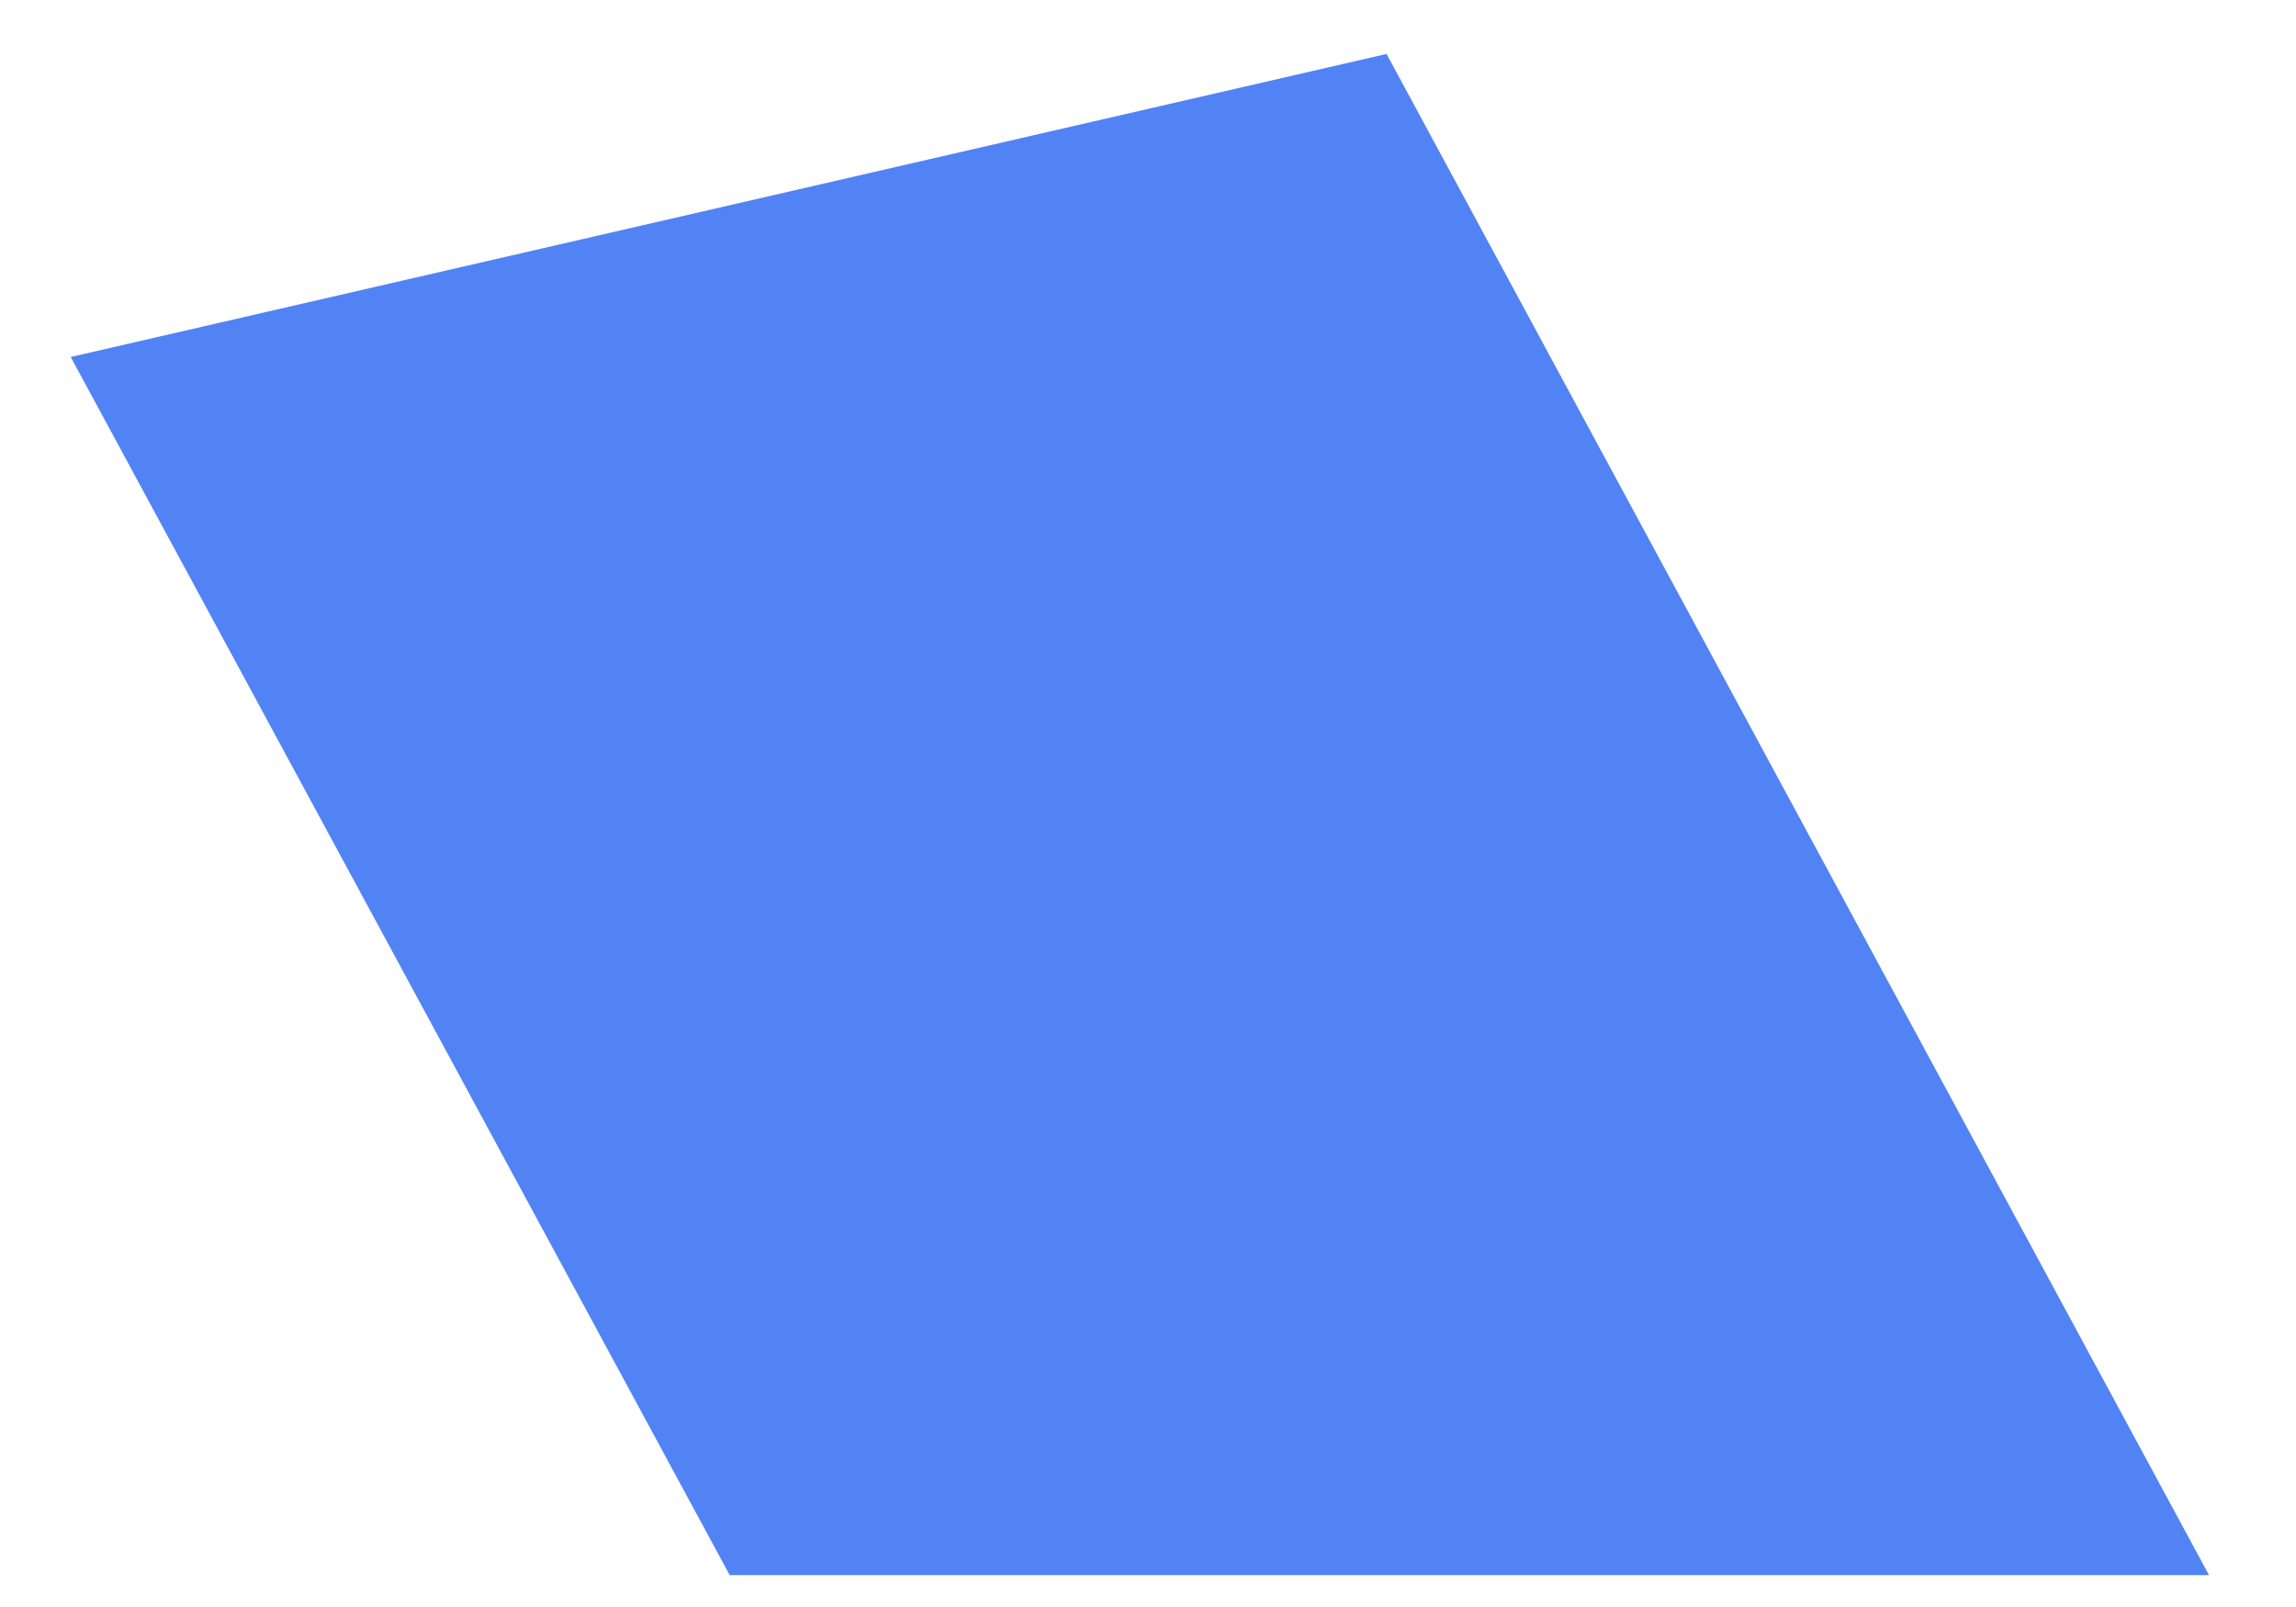 ﻿<?xml version="1.0" encoding="utf-8"?>
<svg version="1.1" xmlns:xlink="http://www.w3.org/1999/xlink" width="10px" height="7px" xmlns="http://www.w3.org/2000/svg">
  <g transform="matrix(1 0 0 1 -173 -129 )">
    <path d="M 6.039 0.235  L 9.621 6.861  L 3.178 6.861  L 0.308 1.555  L 6.039 0.235  Z " fill-rule="nonzero" fill="#5183f5" stroke="none" transform="matrix(1 0 0 1 173 129 )" />
  </g>
</svg>